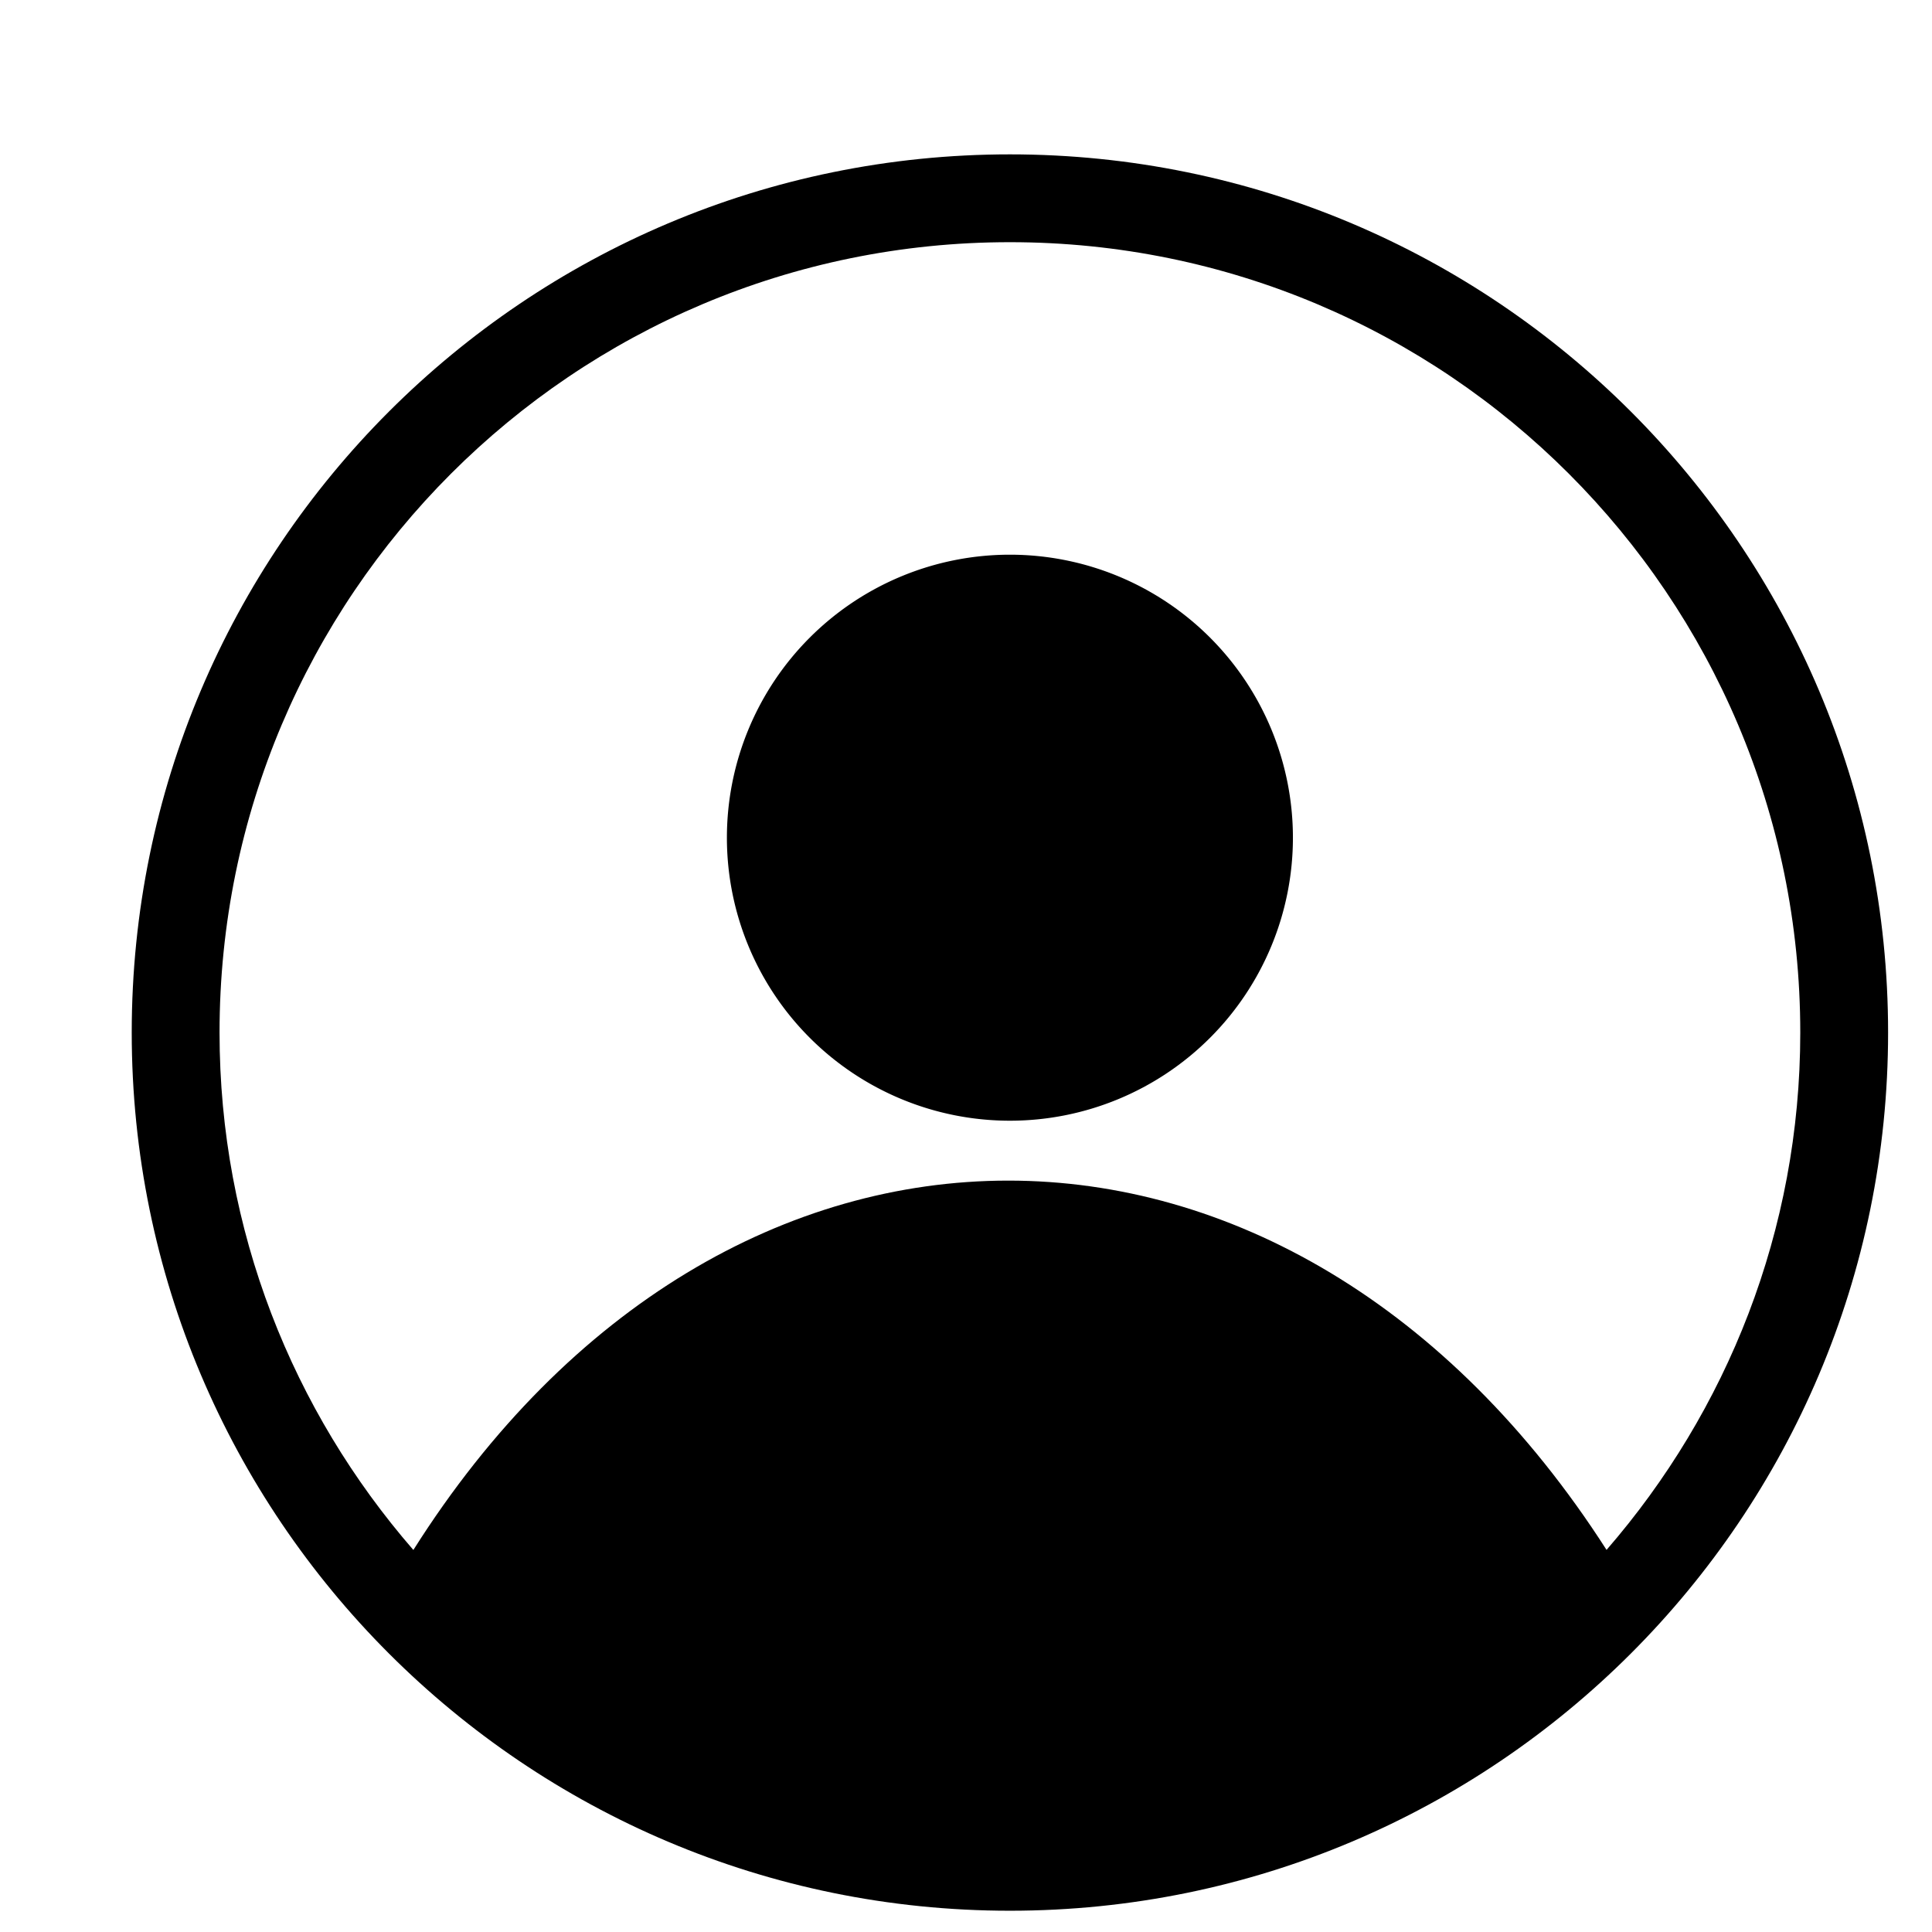 <?xml version="1.0" standalone="no"?><!DOCTYPE svg PUBLIC "-//W3C//DTD SVG 1.1//EN" "http://www.w3.org/Graphics/SVG/1.1/DTD/svg11.dtd"><svg t="1484463794692" class="icon" style="" viewBox="0 0 1024 1024" version="1.1" xmlns="http://www.w3.org/2000/svg" p-id="8144" xmlns:xlink="http://www.w3.org/1999/xlink" width="200" height="200"><defs><style type="text/css"></style></defs><path d="M535.273 81.818c-257.07 0-465.455 208.384-465.455 465.455s208.385 465.455 465.455 465.455c257.071 0 465.455-208.384 465.455-465.455S792.344 81.818 535.273 81.818L535.273 81.818zM851.503 821.472C684.082 560.5 384.097 560.5 219.09 821.519c-63.86-73.542-102.727-169.239-102.727-274.246 0-231.377 187.532-418.909 418.909-418.909s418.909 187.532 418.909 418.909C954.182 652.28 915.27 747.977 851.503 821.472L851.503 821.472z" p-id="8145"></path><path d="M538.495 607.83" p-id="8146"></path><path d="M535.273 443.999m-150 0a150 150 0 1 0 300 0 150 150 0 1 0-300 0Z" p-id="8147"></path></svg>